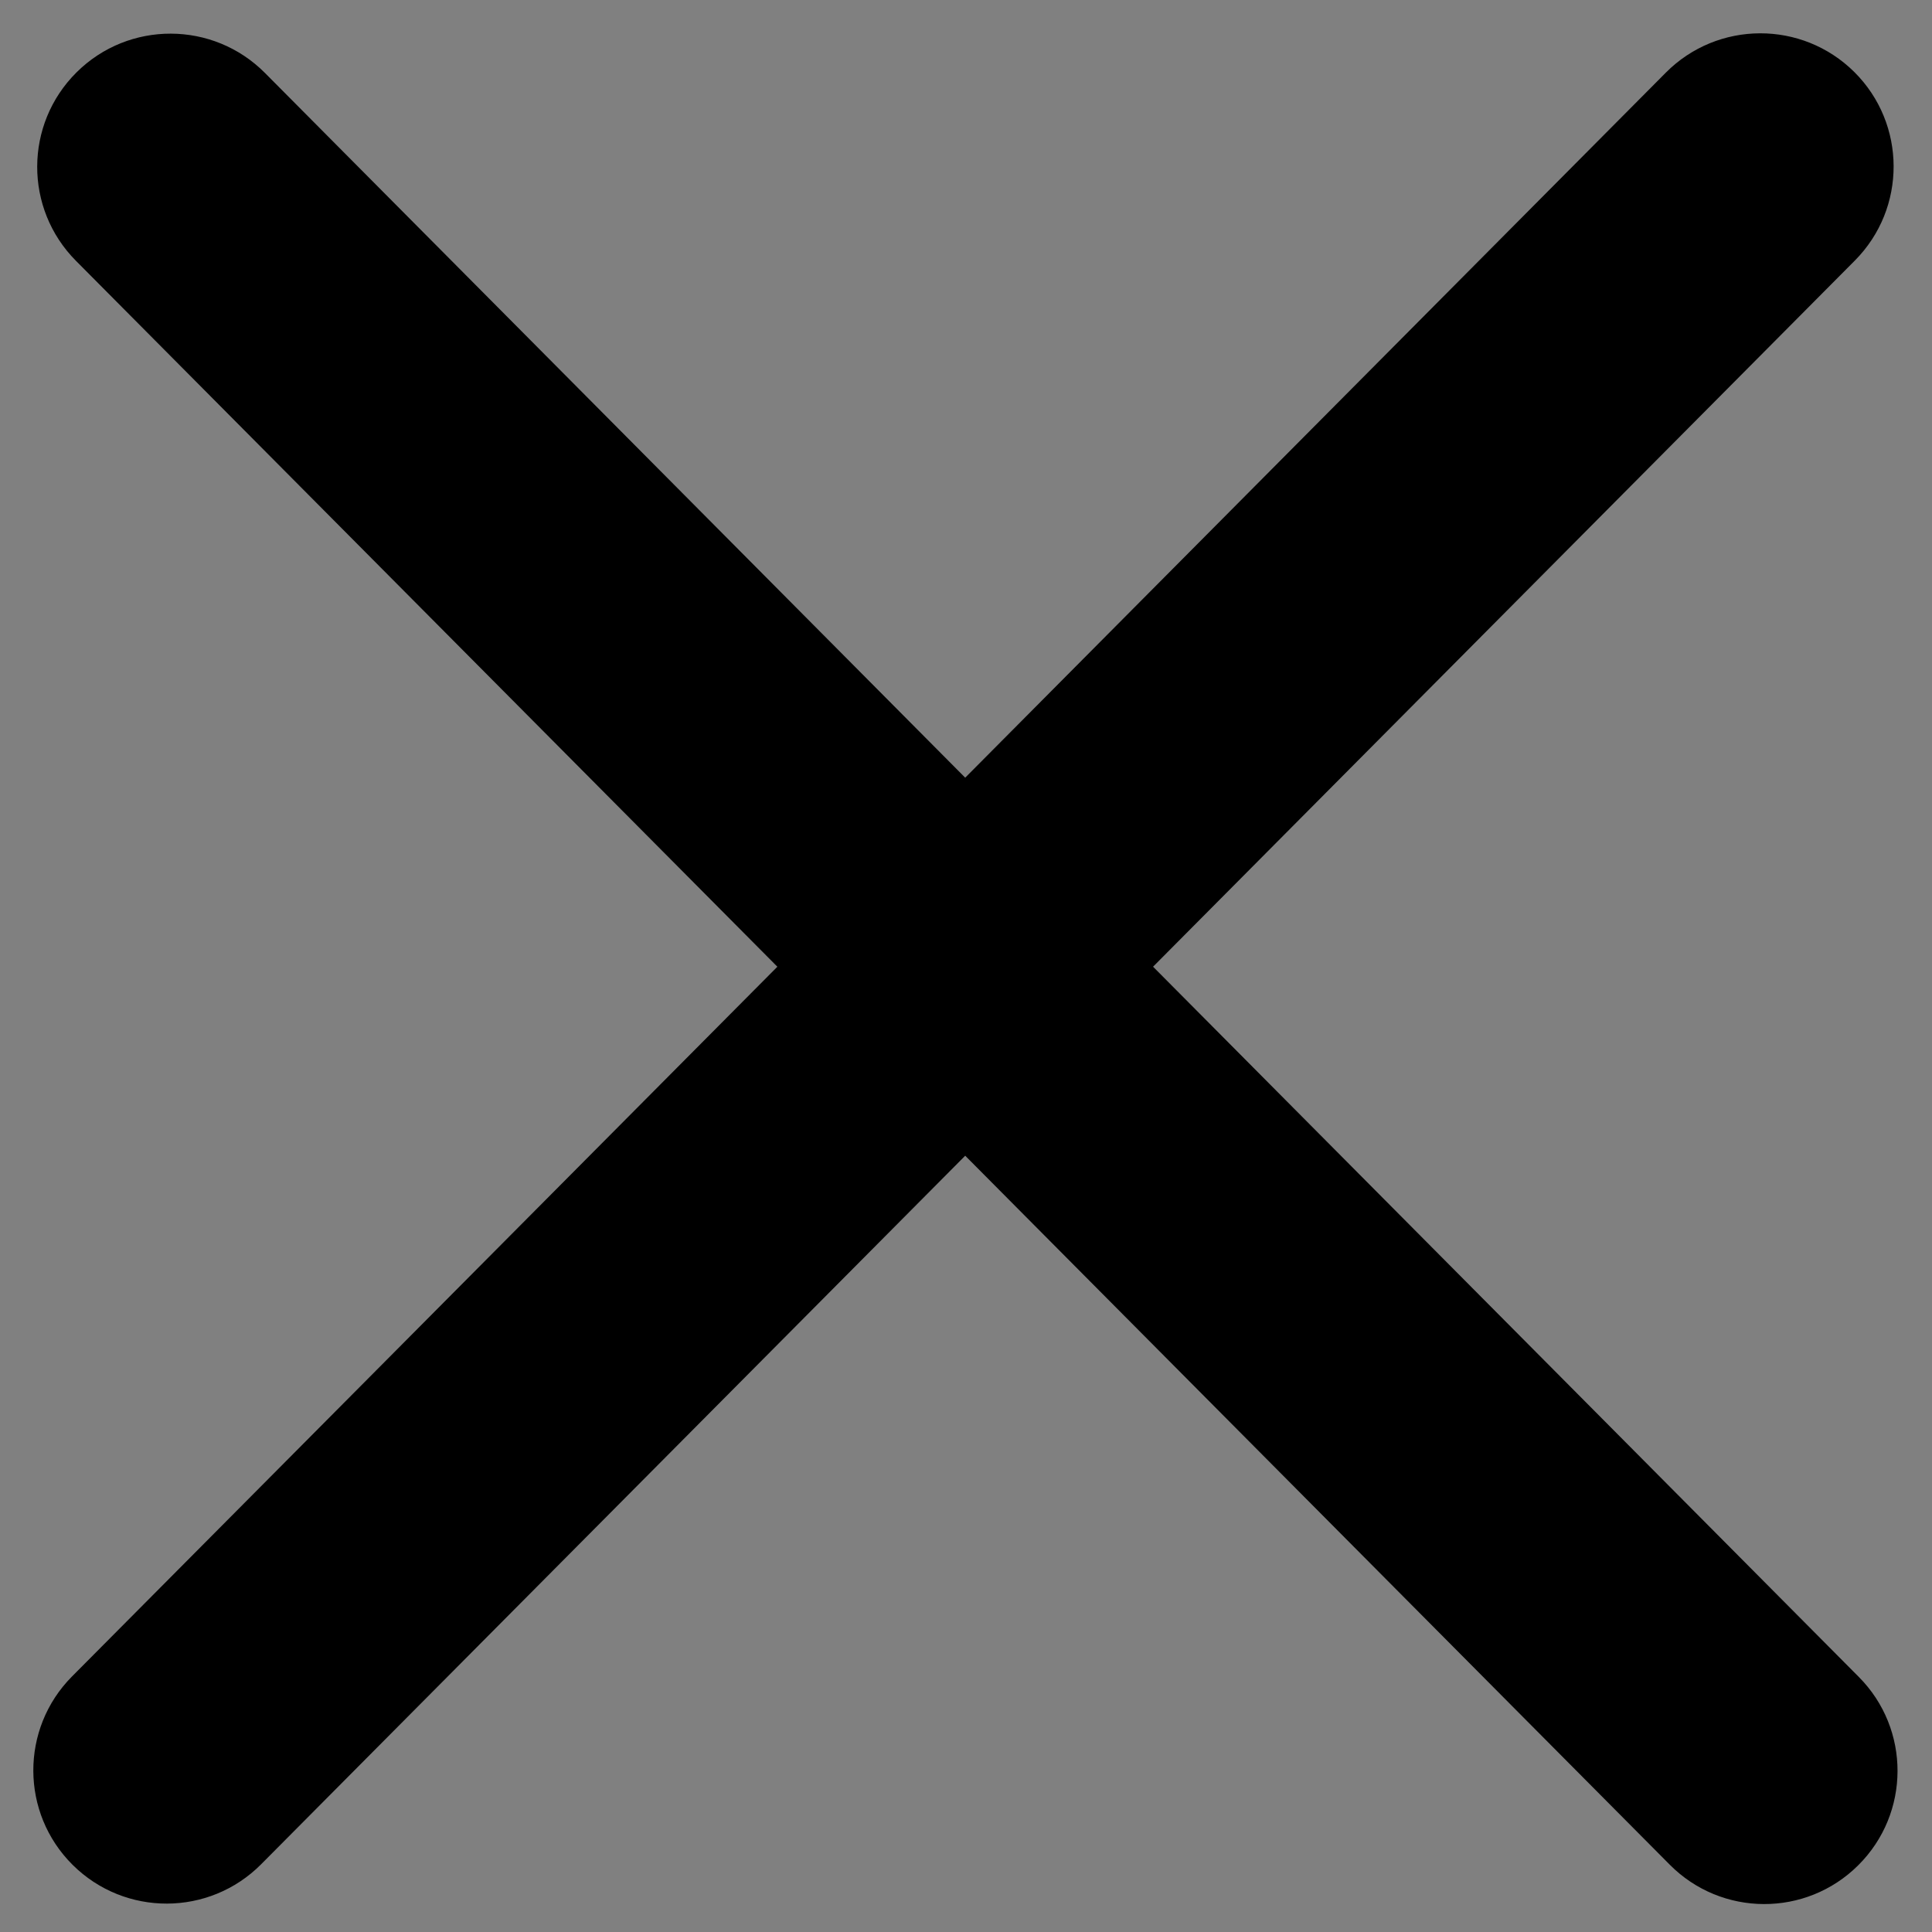<svg width="29" height="29" viewBox="0 0 29 29" fill="none" xmlns="http://www.w3.org/2000/svg">
<rect x="0" y="0" width="29" height="29" fill="#808080" stroke="none"/>
<path fill-rule="evenodd" clip-rule="evenodd" d="M26.779 2.852C26.973 2.657 26.972 2.34 26.776 2.145C26.581 1.951 26.264 1.952 26.069 2.148L14.488 13.801L2.913 2.152C2.719 1.957 2.402 1.956 2.206 2.15C2.01 2.345 2.009 2.661 2.204 2.857L13.783 14.51L2.145 26.221C1.951 26.417 1.952 26.734 2.148 26.928C2.343 27.123 2.66 27.122 2.855 26.926L14.488 15.22L26.128 26.933C26.323 27.129 26.639 27.13 26.835 26.935C27.031 26.741 27.032 26.424 26.837 26.228L15.193 14.51L26.779 2.852Z" fill="white"/>
<path d="M26.779 2.852L27.843 3.91L27.843 3.91L26.779 2.852ZM26.069 2.148L25.005 1.09L25.005 1.09L26.069 2.148ZM14.488 13.801L13.424 14.858L14.488 15.929L15.552 14.858L14.488 13.801ZM2.913 2.152L1.849 3.21L1.849 3.21L2.913 2.152ZM2.206 2.15L3.263 3.214L3.263 3.214L2.206 2.15ZM2.204 2.857L1.14 3.915L2.204 2.857ZM13.783 14.51L14.847 15.568L15.898 14.51L14.848 13.453L13.783 14.51ZM2.145 26.221L3.209 27.279L3.209 27.279L2.145 26.221ZM2.148 26.928L3.205 25.864L3.205 25.864L2.148 26.928ZM2.855 26.926L1.791 25.869L1.791 25.869L2.855 26.926ZM14.488 15.22L15.552 14.162L14.488 13.092L13.424 14.162L14.488 15.22ZM26.128 26.933L25.064 27.99L26.128 26.933ZM26.835 26.935L27.892 27.999L27.892 27.999L26.835 26.935ZM26.837 26.228L25.773 27.285L26.837 26.228ZM15.193 14.51L14.129 13.453L13.079 14.51L14.129 15.568L15.193 14.51ZM25.719 3.209C25.327 2.82 25.325 2.187 25.715 1.795L27.843 3.91C28.621 3.126 28.617 1.86 27.834 1.081L25.719 3.209ZM27.133 3.205C26.744 3.597 26.111 3.599 25.719 3.209L27.834 1.081C27.05 0.303 25.784 0.307 25.005 1.09L27.133 3.205ZM15.552 14.858L27.133 3.205L25.005 1.09L13.424 12.744L15.552 14.858ZM1.849 3.21L13.424 14.858L15.552 12.744L3.977 1.095L1.849 3.21ZM3.263 3.214C2.872 3.604 2.239 3.602 1.849 3.21L3.977 1.095C3.199 0.312 1.932 0.308 1.149 1.086L3.263 3.214ZM3.268 1.8C3.657 2.192 3.655 2.825 3.263 3.214L1.149 1.086C0.365 1.865 0.361 3.131 1.14 3.915L3.268 1.8ZM14.848 13.453L3.268 1.8L1.14 3.915L12.719 15.568L14.848 13.453ZM3.209 27.279L14.847 15.568L12.72 13.453L1.081 25.164L3.209 27.279ZM3.205 25.864C3.597 26.254 3.599 26.887 3.209 27.279L1.081 25.164C0.303 25.948 0.307 27.214 1.09 27.992L3.205 25.864ZM1.791 25.869C2.18 25.477 2.813 25.475 3.205 25.864L1.09 27.992C1.874 28.771 3.14 28.767 3.919 27.984L1.791 25.869ZM13.424 14.162L1.791 25.869L3.919 27.984L15.552 16.277L13.424 14.162ZM27.192 25.876L15.552 14.162L13.424 16.277L25.064 27.99L27.192 25.876ZM25.778 25.871C26.169 25.482 26.802 25.484 27.192 25.876L25.064 27.99C25.842 28.774 27.109 28.778 27.892 27.999L25.778 25.871ZM25.773 27.285C25.384 26.894 25.386 26.261 25.778 25.871L27.892 27.999C28.676 27.221 28.68 25.954 27.901 25.171L25.773 27.285ZM14.129 15.568L25.773 27.285L27.901 25.171L16.257 13.453L14.129 15.568ZM25.715 1.795L14.129 13.453L16.257 15.568L27.843 3.91L25.715 1.795Z" fill="#000000"/>
</svg>
